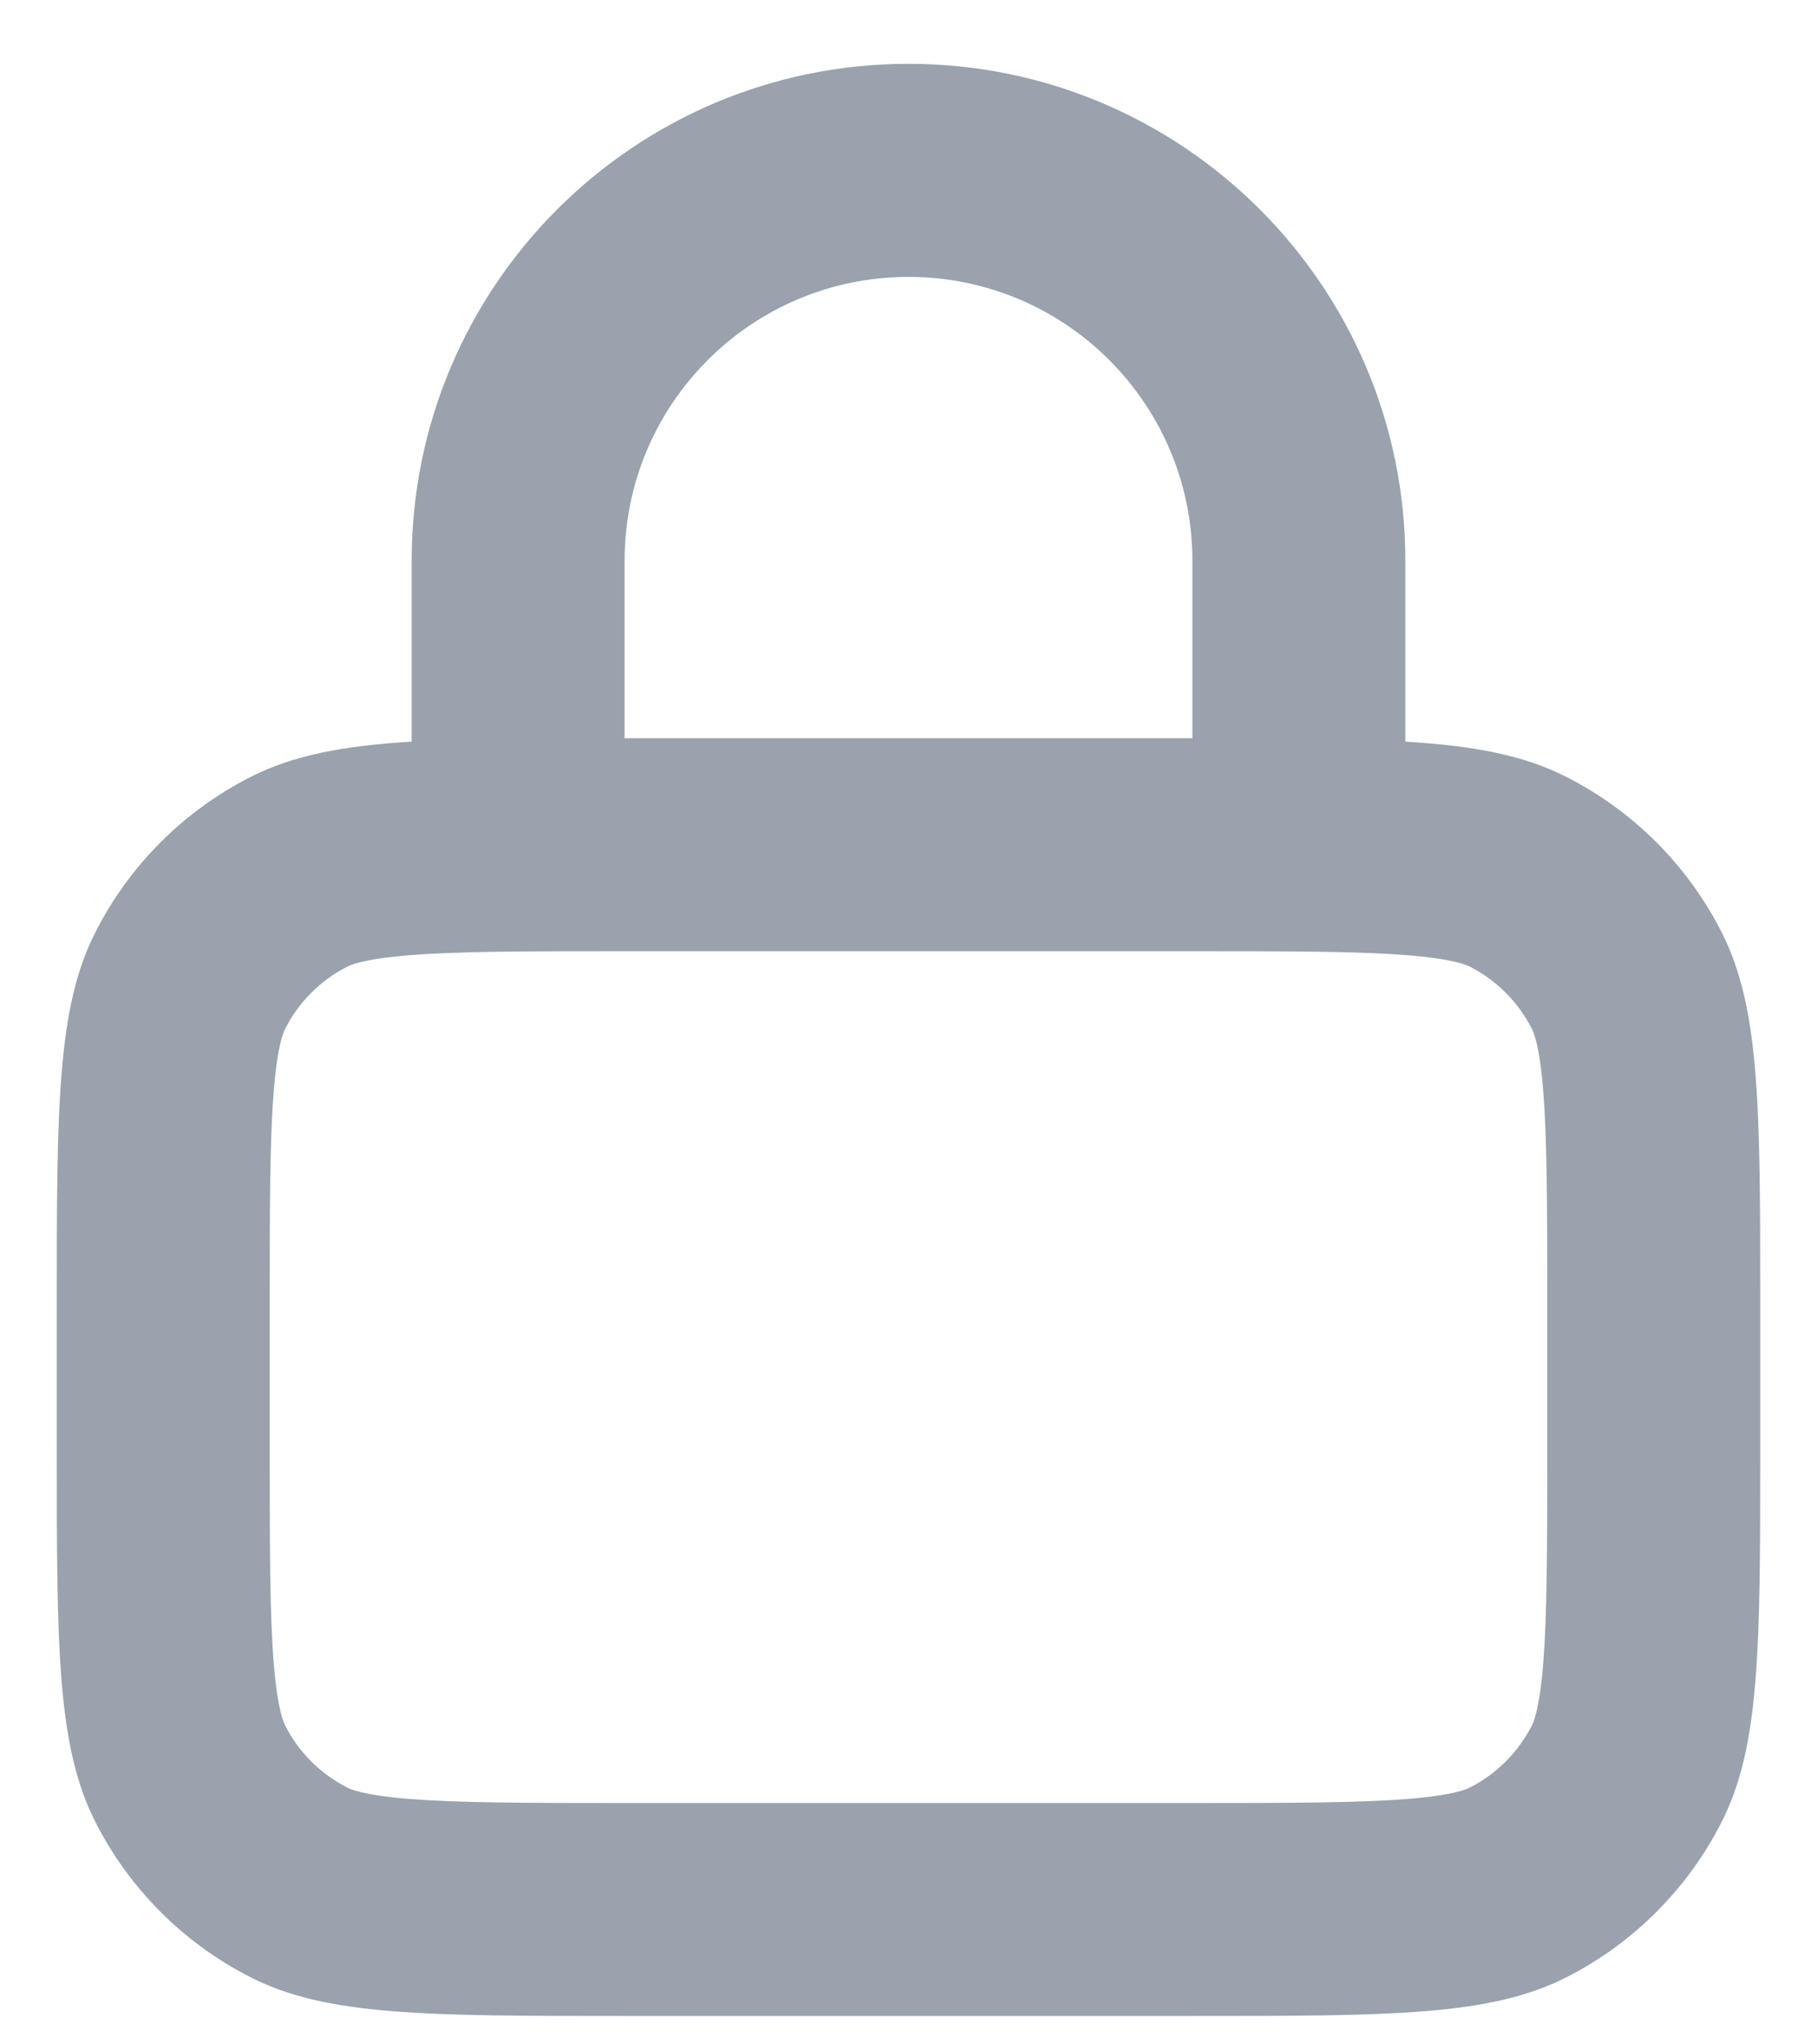 <svg width="16" height="18" viewBox="0 0 16 18" fill="none" xmlns="http://www.w3.org/2000/svg">
<path fill-rule="evenodd" clip-rule="evenodd" d="M8 0.562C5.584 0.562 3.625 2.521 3.625 4.938V6.53C3.012 6.567 2.577 6.652 2.206 6.841C1.618 7.14 1.14 7.618 0.841 8.206C0.5 8.875 0.5 9.75 0.5 11.5V12.75C0.5 14.5 0.5 15.375 0.841 16.044C1.14 16.632 1.618 17.11 2.206 17.409C2.875 17.75 3.75 17.75 5.5 17.75H10.5C12.25 17.75 13.125 17.75 13.794 17.409C14.382 17.11 14.86 16.632 15.159 16.044C15.5 15.375 15.5 14.5 15.5 12.75V11.5C15.5 9.75 15.5 8.875 15.159 8.206C14.86 7.618 14.382 7.14 13.794 6.841C13.423 6.652 12.988 6.567 12.375 6.53V4.938C12.375 2.521 10.416 0.562 8 0.562ZM10.5 6.5V4.938C10.5 3.557 9.381 2.438 8 2.438C6.619 2.438 5.5 3.557 5.5 4.938V6.5H10.5ZM3.6 8.411C4.027 8.376 4.594 8.375 5.5 8.375H10.5C11.406 8.375 11.973 8.376 12.4 8.411C12.805 8.444 12.917 8.498 12.943 8.511C13.178 8.631 13.369 8.822 13.489 9.058C13.502 9.083 13.556 9.195 13.589 9.6C13.623 10.027 13.625 10.594 13.625 11.5V12.75C13.625 13.656 13.623 14.223 13.589 14.65C13.556 15.055 13.502 15.167 13.489 15.193C13.369 15.428 13.178 15.619 12.943 15.739C12.917 15.752 12.805 15.806 12.4 15.839C11.973 15.873 11.406 15.875 10.5 15.875H5.5C4.594 15.875 4.027 15.873 3.6 15.839C3.195 15.806 3.083 15.752 3.058 15.739C2.822 15.619 2.631 15.428 2.511 15.193C2.498 15.167 2.444 15.055 2.411 14.65C2.376 14.223 2.375 13.656 2.375 12.75V11.5C2.375 10.594 2.376 10.027 2.411 9.6C2.444 9.195 2.498 9.083 2.511 9.058C2.631 8.822 2.822 8.631 3.058 8.511C3.083 8.498 3.195 8.444 3.6 8.411Z" fill="#99A2AD"/>
</svg>

